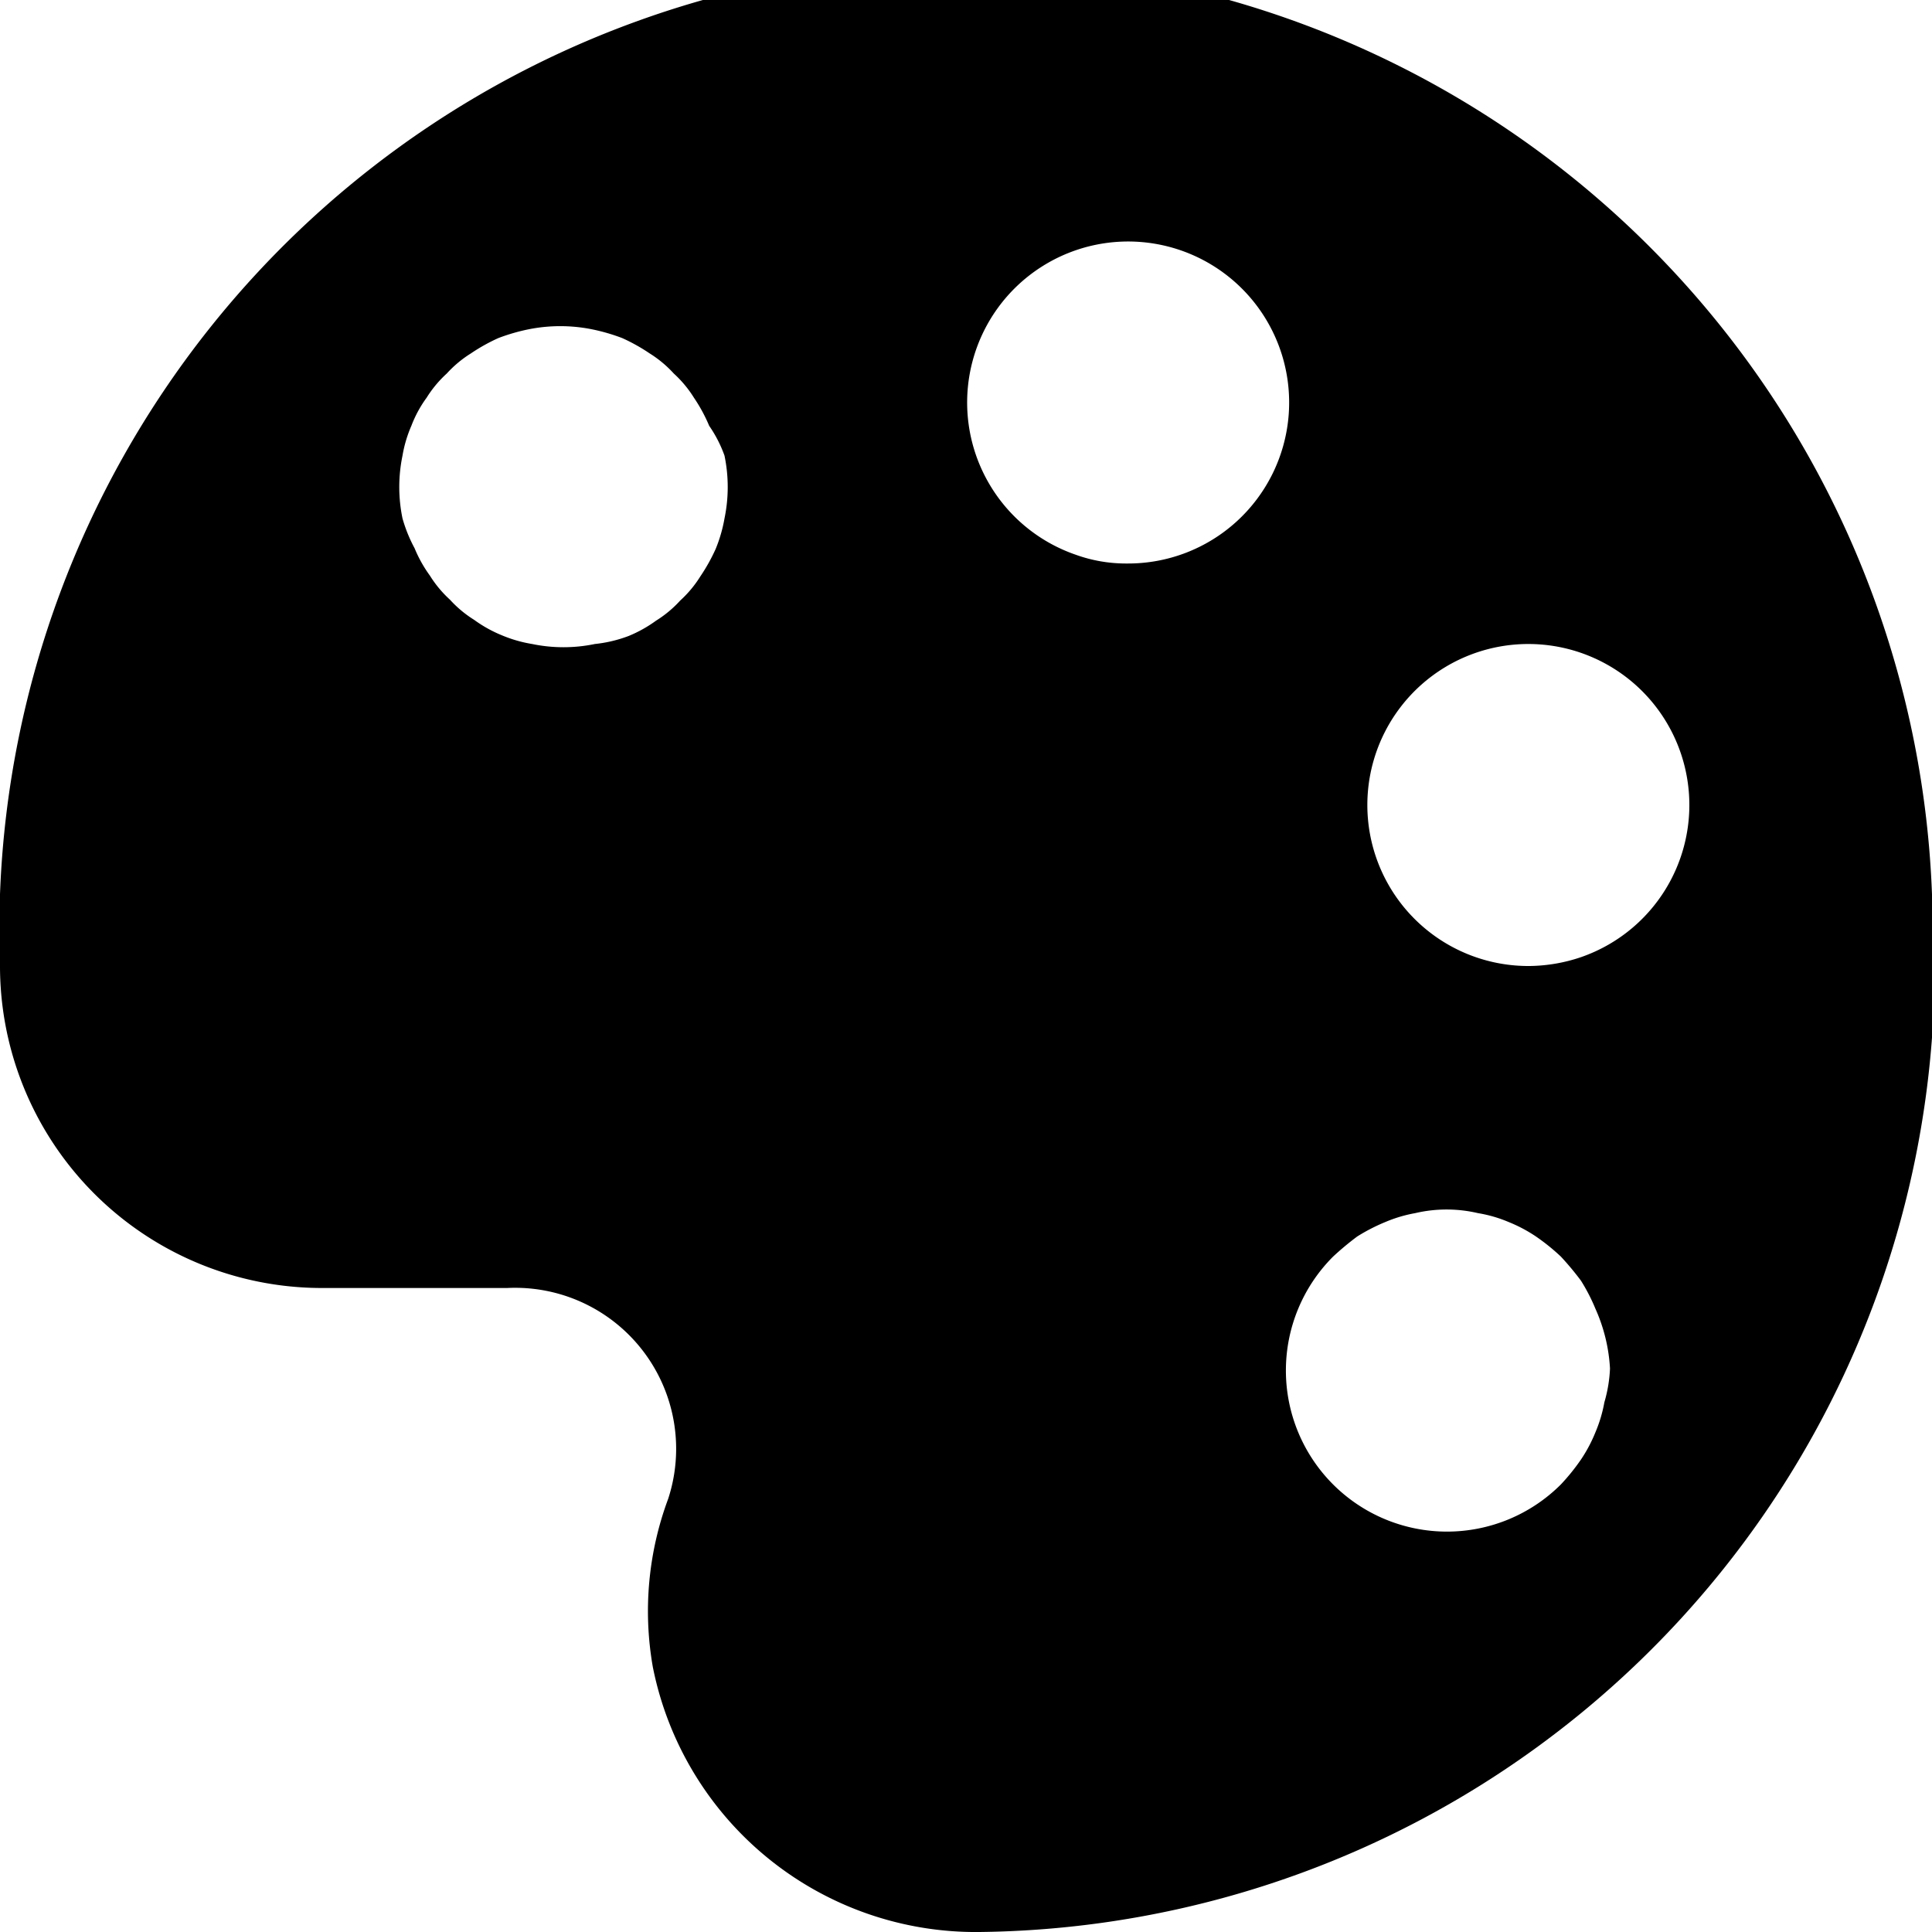<svg xmlns="http://www.w3.org/2000/svg" viewBox="0 0 24 24"><title>palette</title><g id="palette"><path d="M24,11.11A12,12,0,0,0,0,12a4,4,0,0,0,4,4H6.3a2,2,0,0,1,2,2.62,4,4,0,0,0-.19,2.09A4.09,4.09,0,0,0,12.17,24,12,12,0,0,0,24,11.11ZM9,6.44a1.82,1.82,0,0,1-.11.38,2.27,2.27,0,0,1-.19.34,1.42,1.42,0,0,1-.25.3,1.42,1.42,0,0,1-.3.25,1.63,1.63,0,0,1-.34.19A1.66,1.66,0,0,1,7.39,8a1.92,1.92,0,0,1-.78,0,1.66,1.66,0,0,1-.38-.11,1.63,1.63,0,0,1-.34-.19,1.42,1.42,0,0,1-.3-.25,1.42,1.42,0,0,1-.25-.3,1.63,1.63,0,0,1-.19-.34A1.82,1.82,0,0,1,5,6.44a1.92,1.92,0,0,1,0-.78,1.58,1.58,0,0,1,.11-.37,1.48,1.48,0,0,1,.19-.35,1.42,1.42,0,0,1,.25-.3,1.42,1.42,0,0,1,.3-.25,2.27,2.27,0,0,1,.34-.19,2.38,2.38,0,0,1,.38-.11,2,2,0,0,1,.78,0,2.38,2.38,0,0,1,.38.11,2.27,2.27,0,0,1,.34.19,1.42,1.42,0,0,1,.3.25,1.42,1.42,0,0,1,.25.3,2,2,0,0,1,.19.35A1.58,1.58,0,0,1,9,5.66a1.92,1.92,0,0,1,0,.78ZM14,7a1.84,1.84,0,0,1-.64-.11A2,2,0,1,1,14,7Zm5.93,10.42a1.73,1.73,0,0,1-.11.37,1.83,1.83,0,0,1-.18.34,2.6,2.6,0,0,1-.25.31,2,2,0,1,1-2.83-2.83,3.61,3.61,0,0,1,.3-.25,2.31,2.31,0,0,1,.35-.18,1.73,1.73,0,0,1,.37-.11,1.71,1.71,0,0,1,.78,0,1.66,1.66,0,0,1,.38.11,1.83,1.83,0,0,1,.34.18,2.6,2.6,0,0,1,.31.25,3.61,3.61,0,0,1,.25.3,2.31,2.31,0,0,1,.18.35A2.09,2.09,0,0,1,20,17,1.75,1.75,0,0,1,19.93,17.42Zm-.29-5.53A2.05,2.05,0,0,1,19,12a2,2,0,1,1,.64-.11Z"/></g></svg>